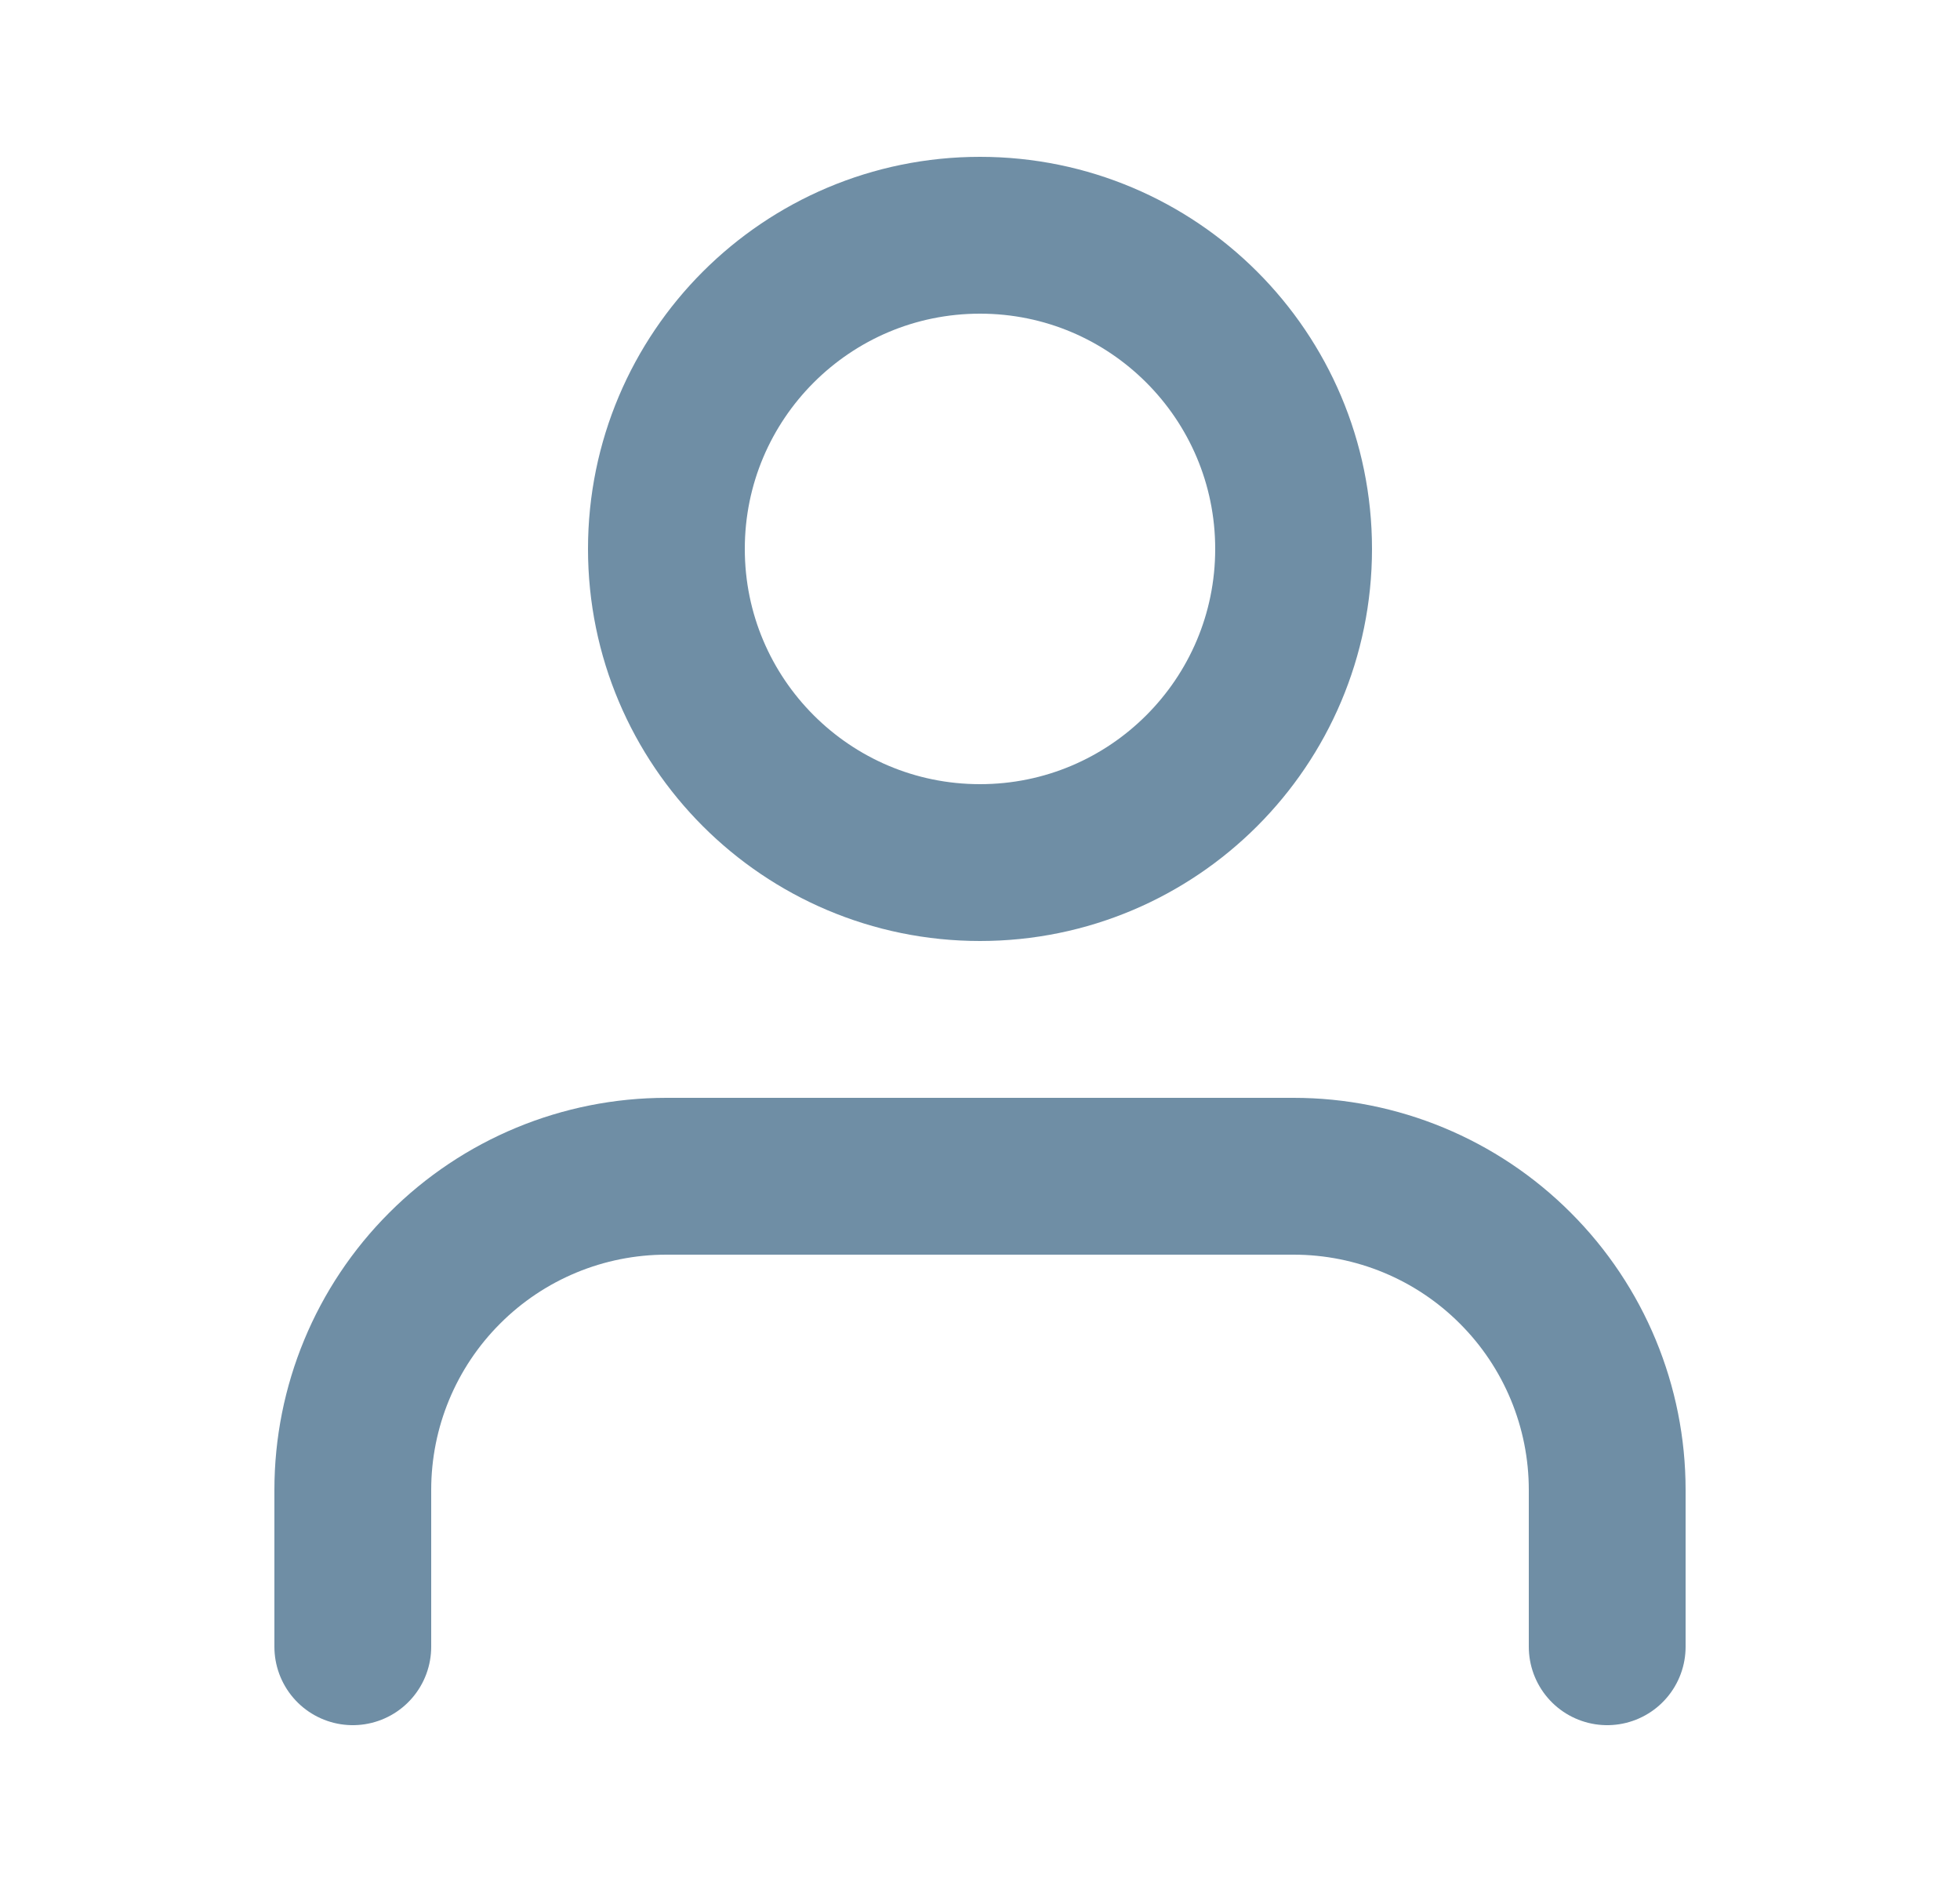 <svg width="25" height="24" viewBox="0 0 25 24" fill="none" xmlns="http://www.w3.org/2000/svg">
<path d="M20.5 21V19C20.5 17.939 20.079 16.922 19.328 16.172C18.578 15.421 17.561 15 16.5 15H8.5C7.439 15 6.422 15.421 5.672 16.172C4.921 16.922 4.5 17.939 4.5 19V21M16.5 7C16.5 9.209 14.709 11 12.5 11C10.291 11 8.5 9.209 8.5 7C8.5 4.791 10.291 3 12.5 3C14.709 3 16.5 4.791 16.5 7Z" stroke="#6F8EA5" stroke-width="2" stroke-linecap="round" stroke-linejoin="round"/>
</svg>
